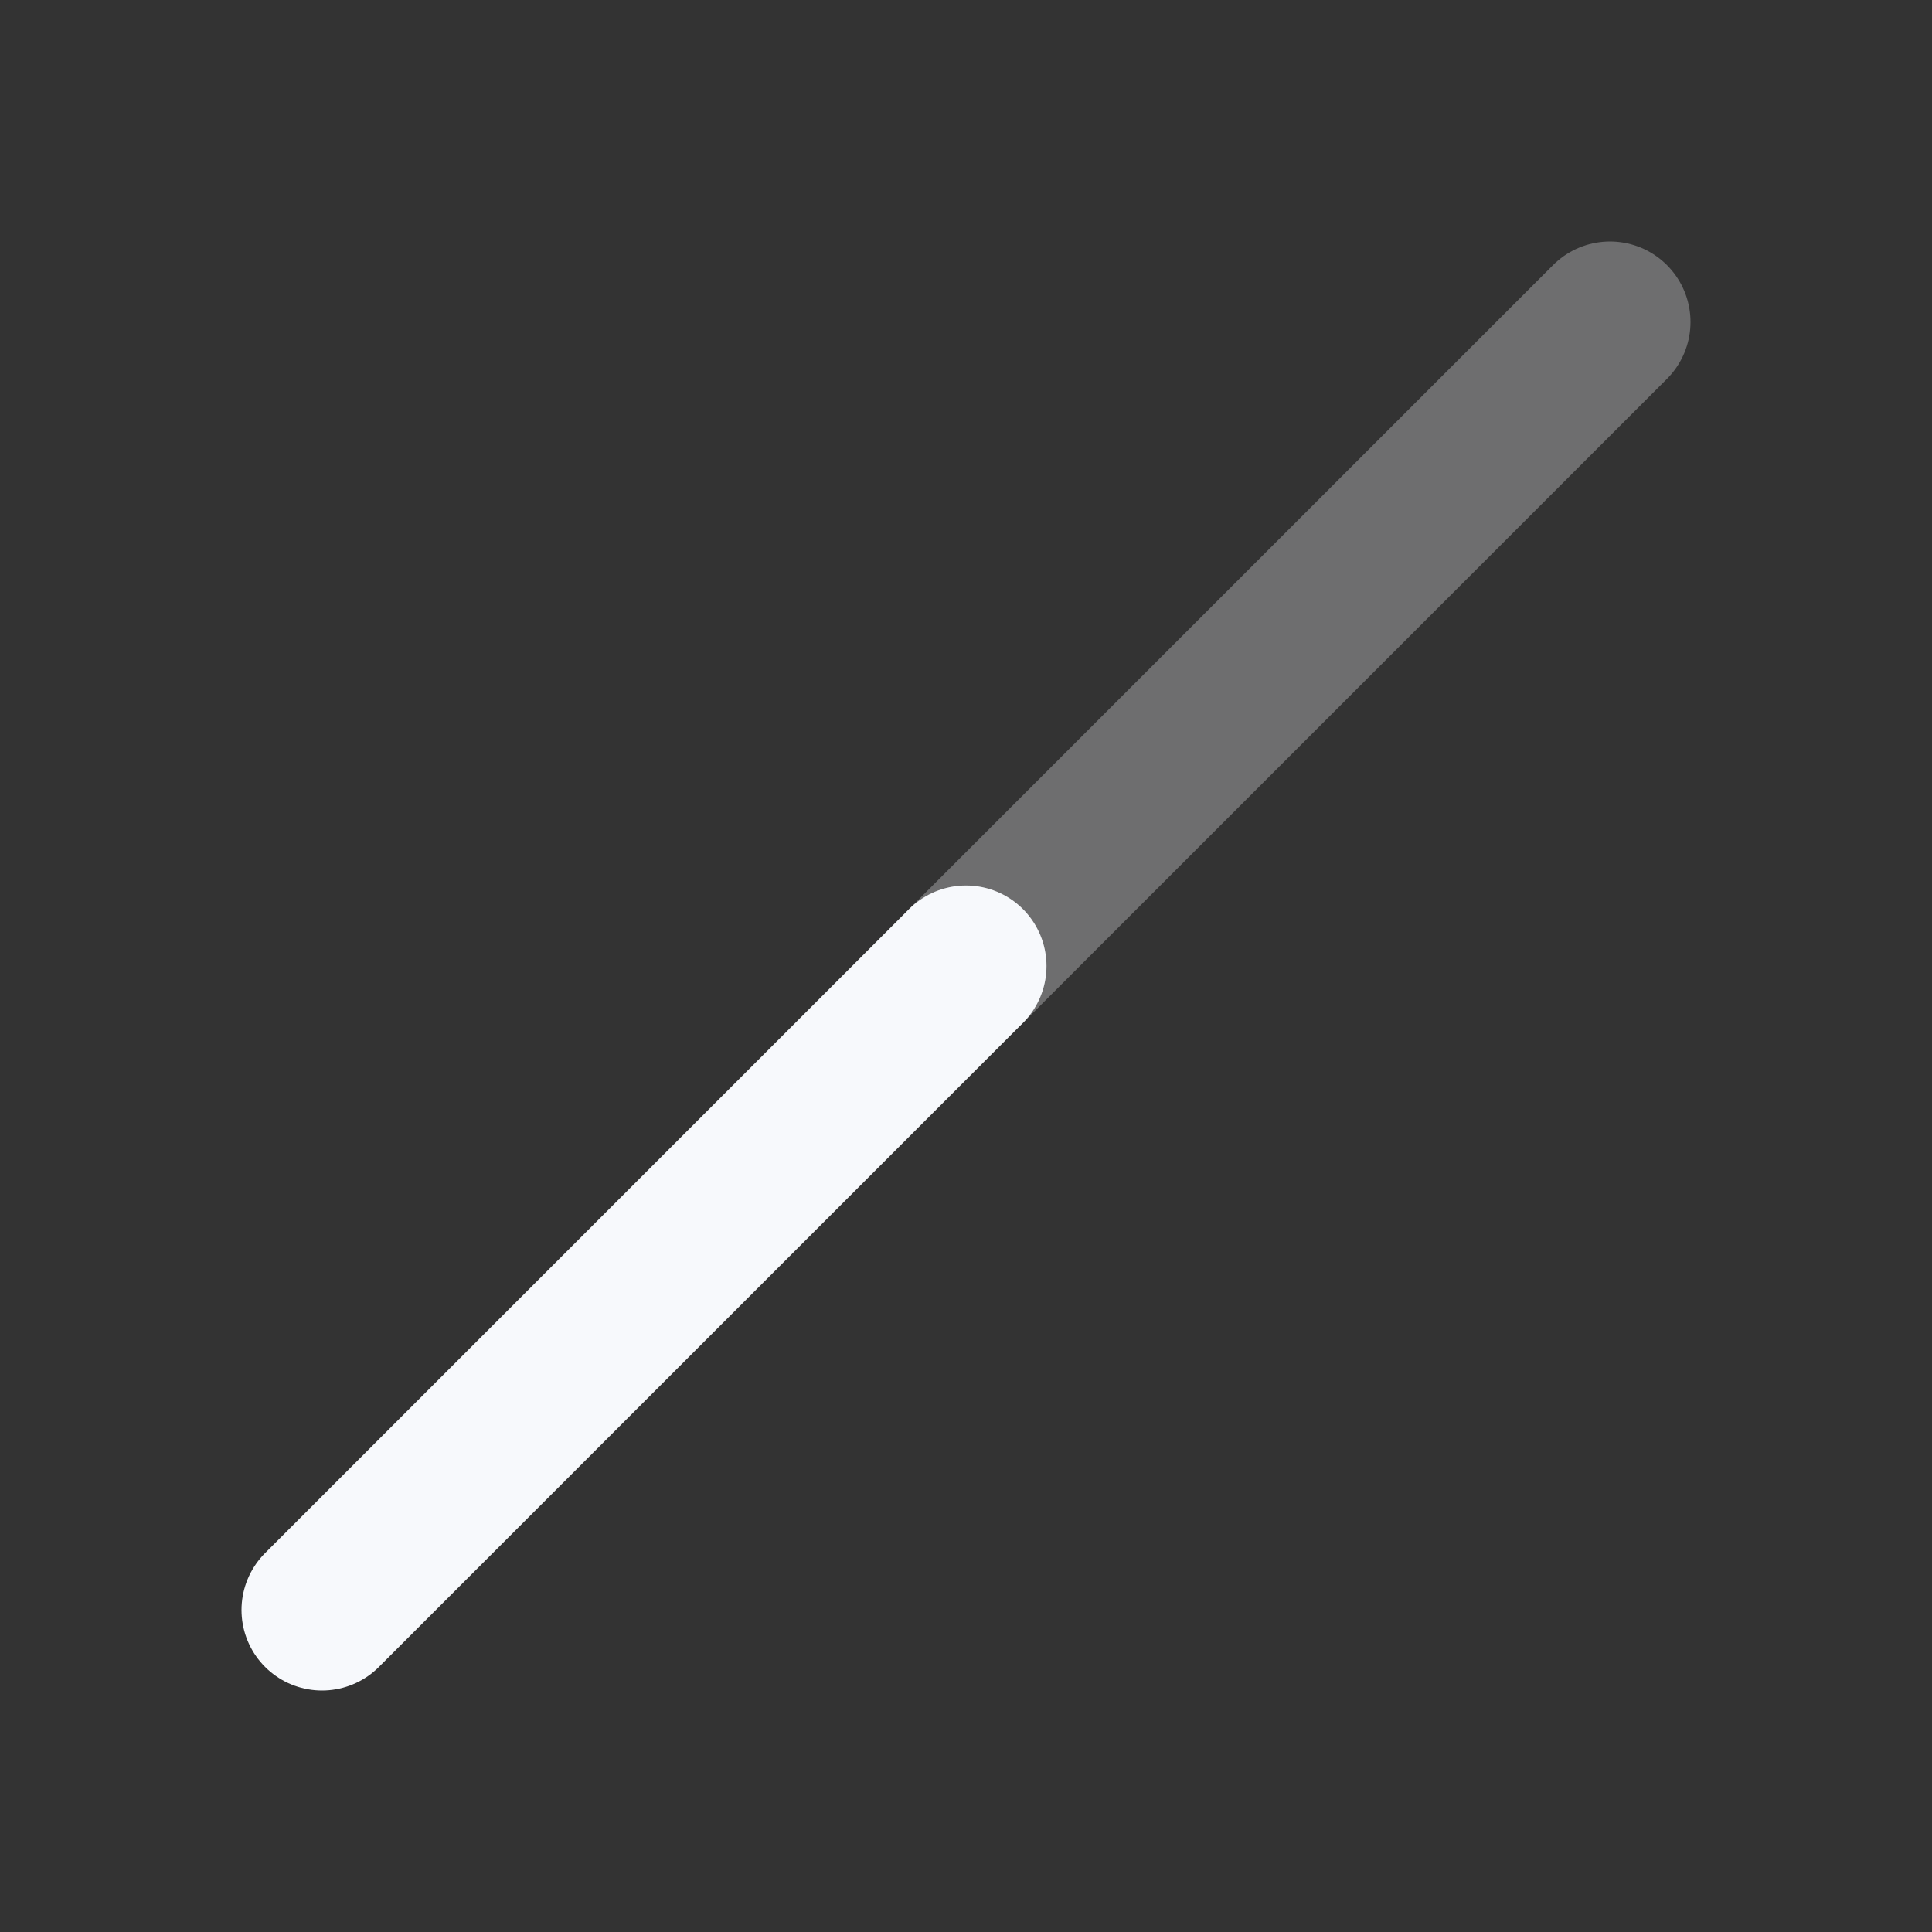 <svg xmlns="http://www.w3.org/2000/svg" width="24" height="24" fill="none"><rect width="100%" height="100%" fill="#333333" stroke="none"/><path stroke="#F7F9FC" stroke-linecap="round" stroke-width="2" d="m20 4-8 8" opacity=".3"/><path stroke="#F7F9FC" stroke-linecap="round" stroke-width="2" d="m4 20 8-8"/></svg>